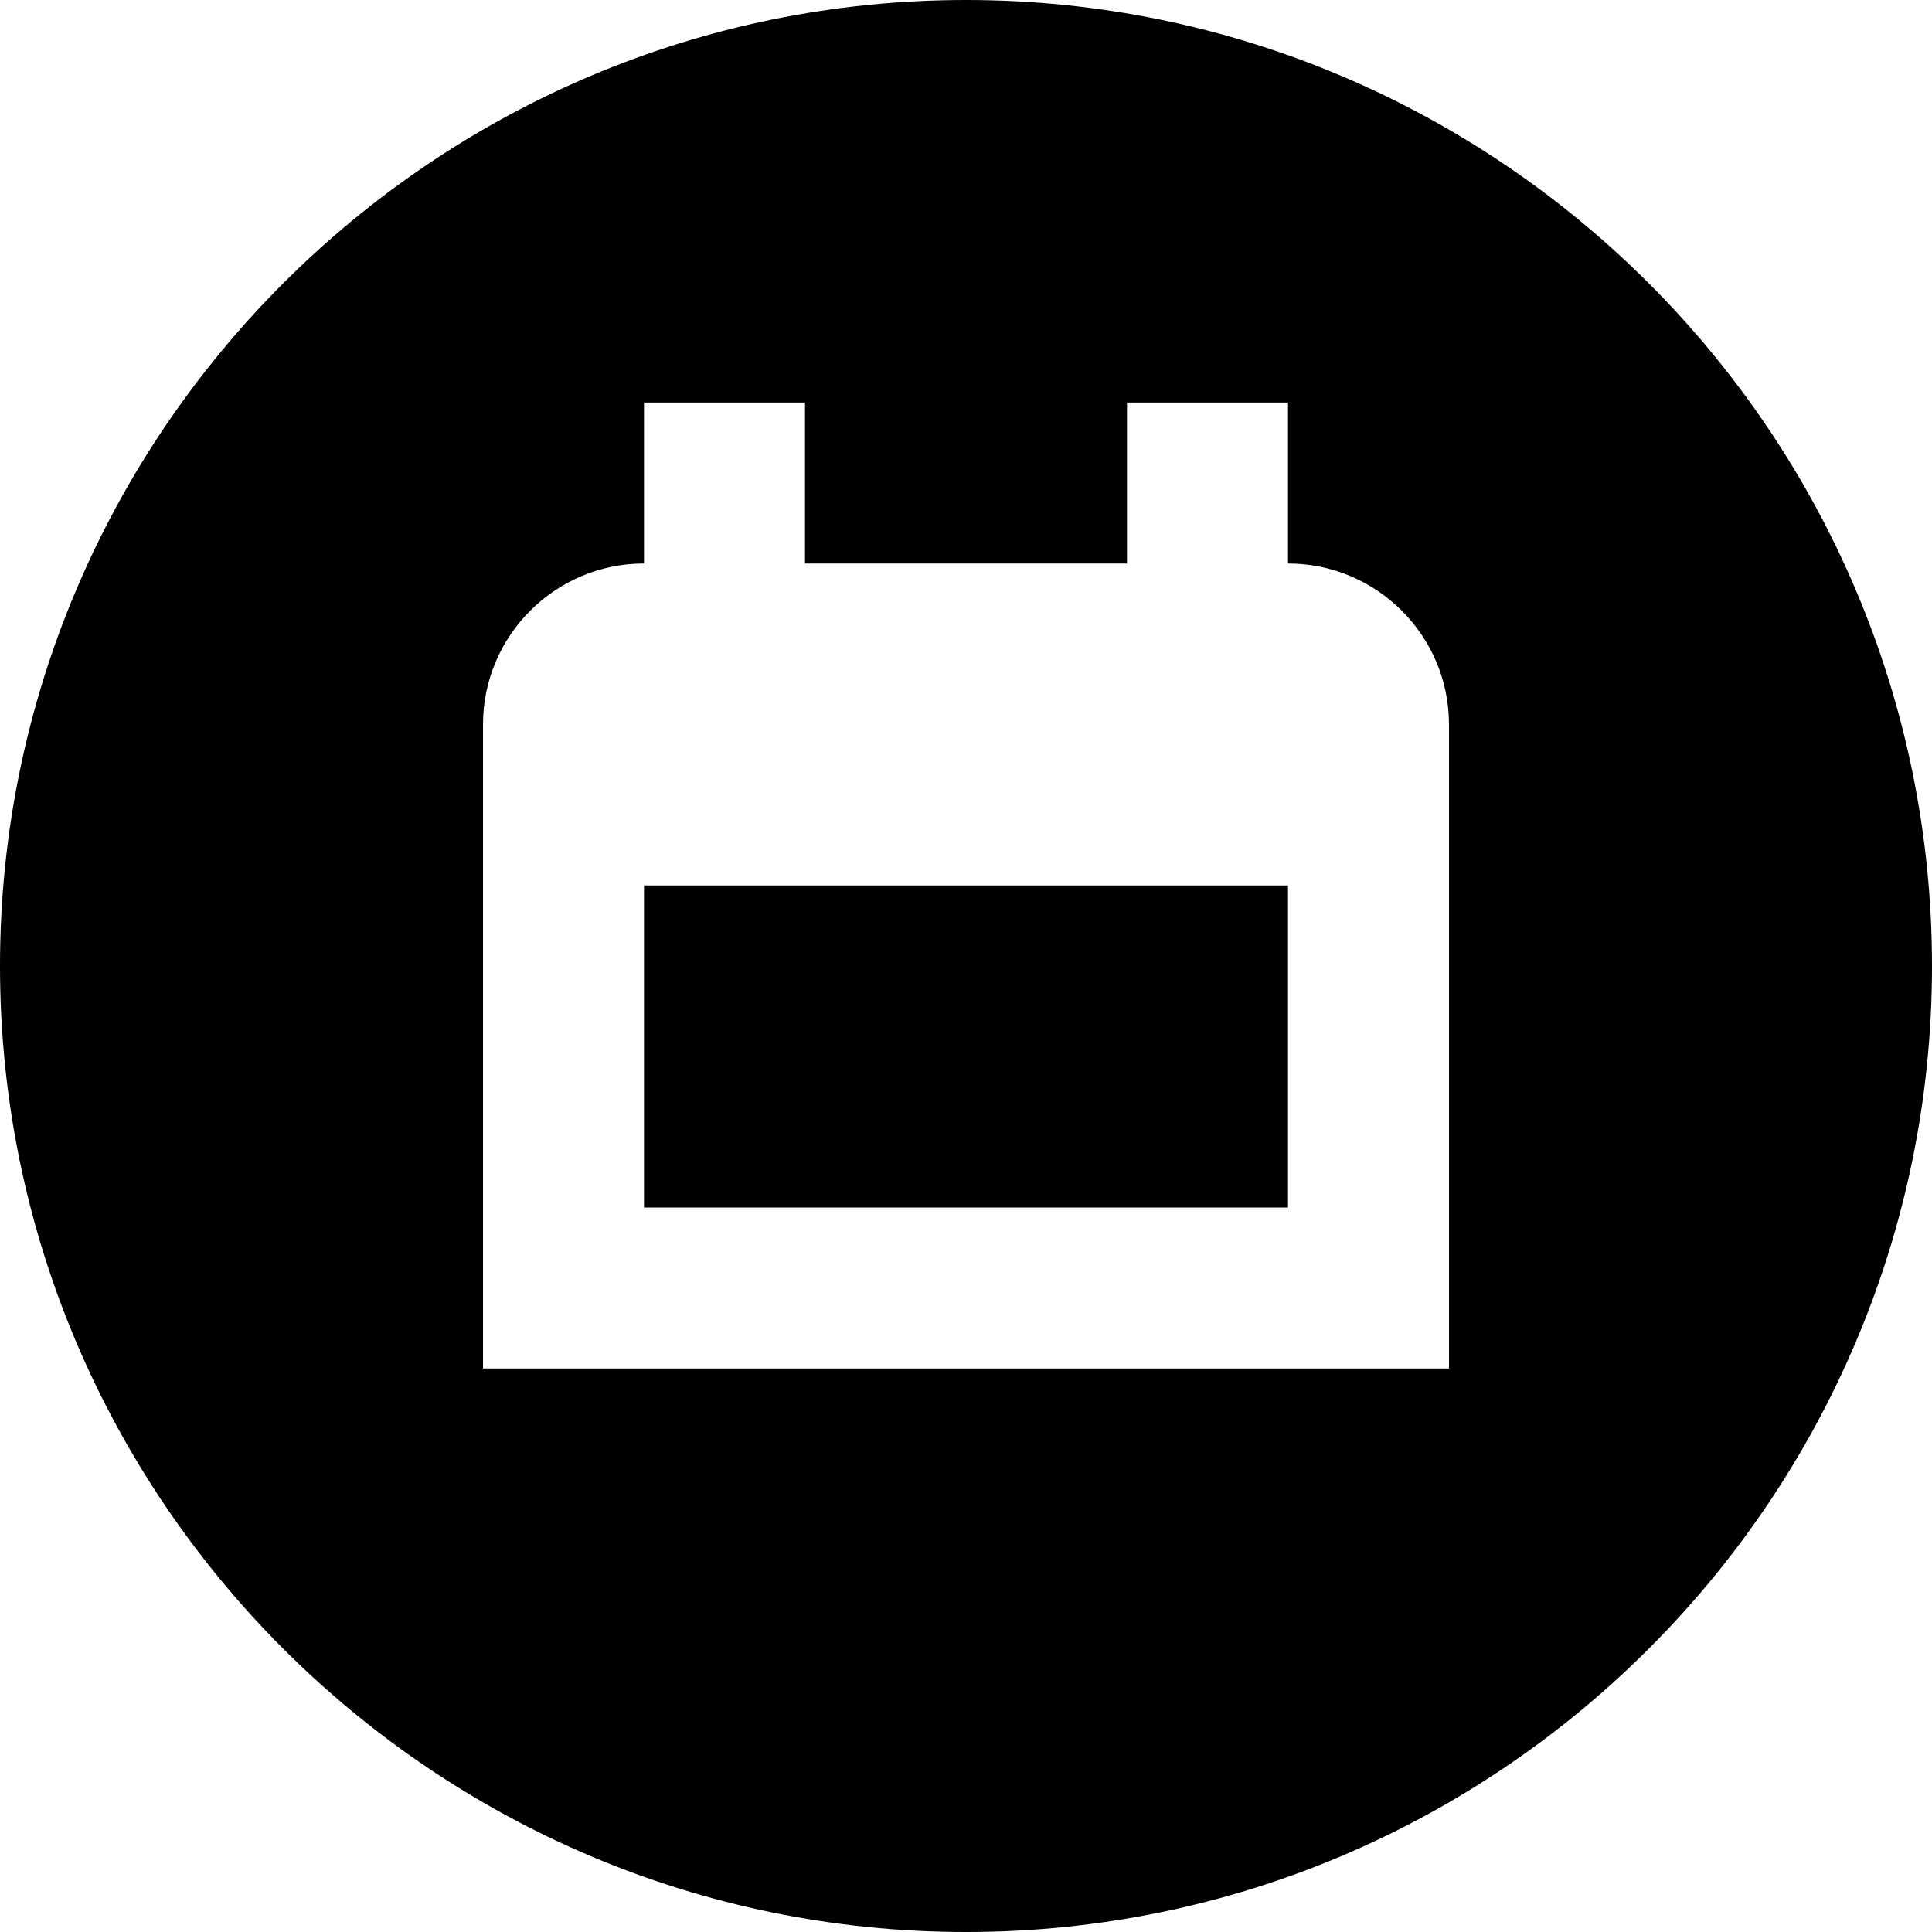 <?xml version="1.0" encoding="UTF-8"?>
<svg xmlns="http://www.w3.org/2000/svg" id="Layer_1" data-name="Layer 1" viewBox="0 0 24 24" width="100%" height="100%"><path d="m16,11v4h-8v-4h8Zm8,1c0,6.617-5.383,12-12,12S0,18.617,0,12,5.383,0,12,0s12,5.383,12,12Zm-6-3c0-1.103-.897-2-2-2v-2h-2v2h-4v-2h-2v2c-1.103,0-2,.897-2,2v8h12v-8Z"/></svg>
